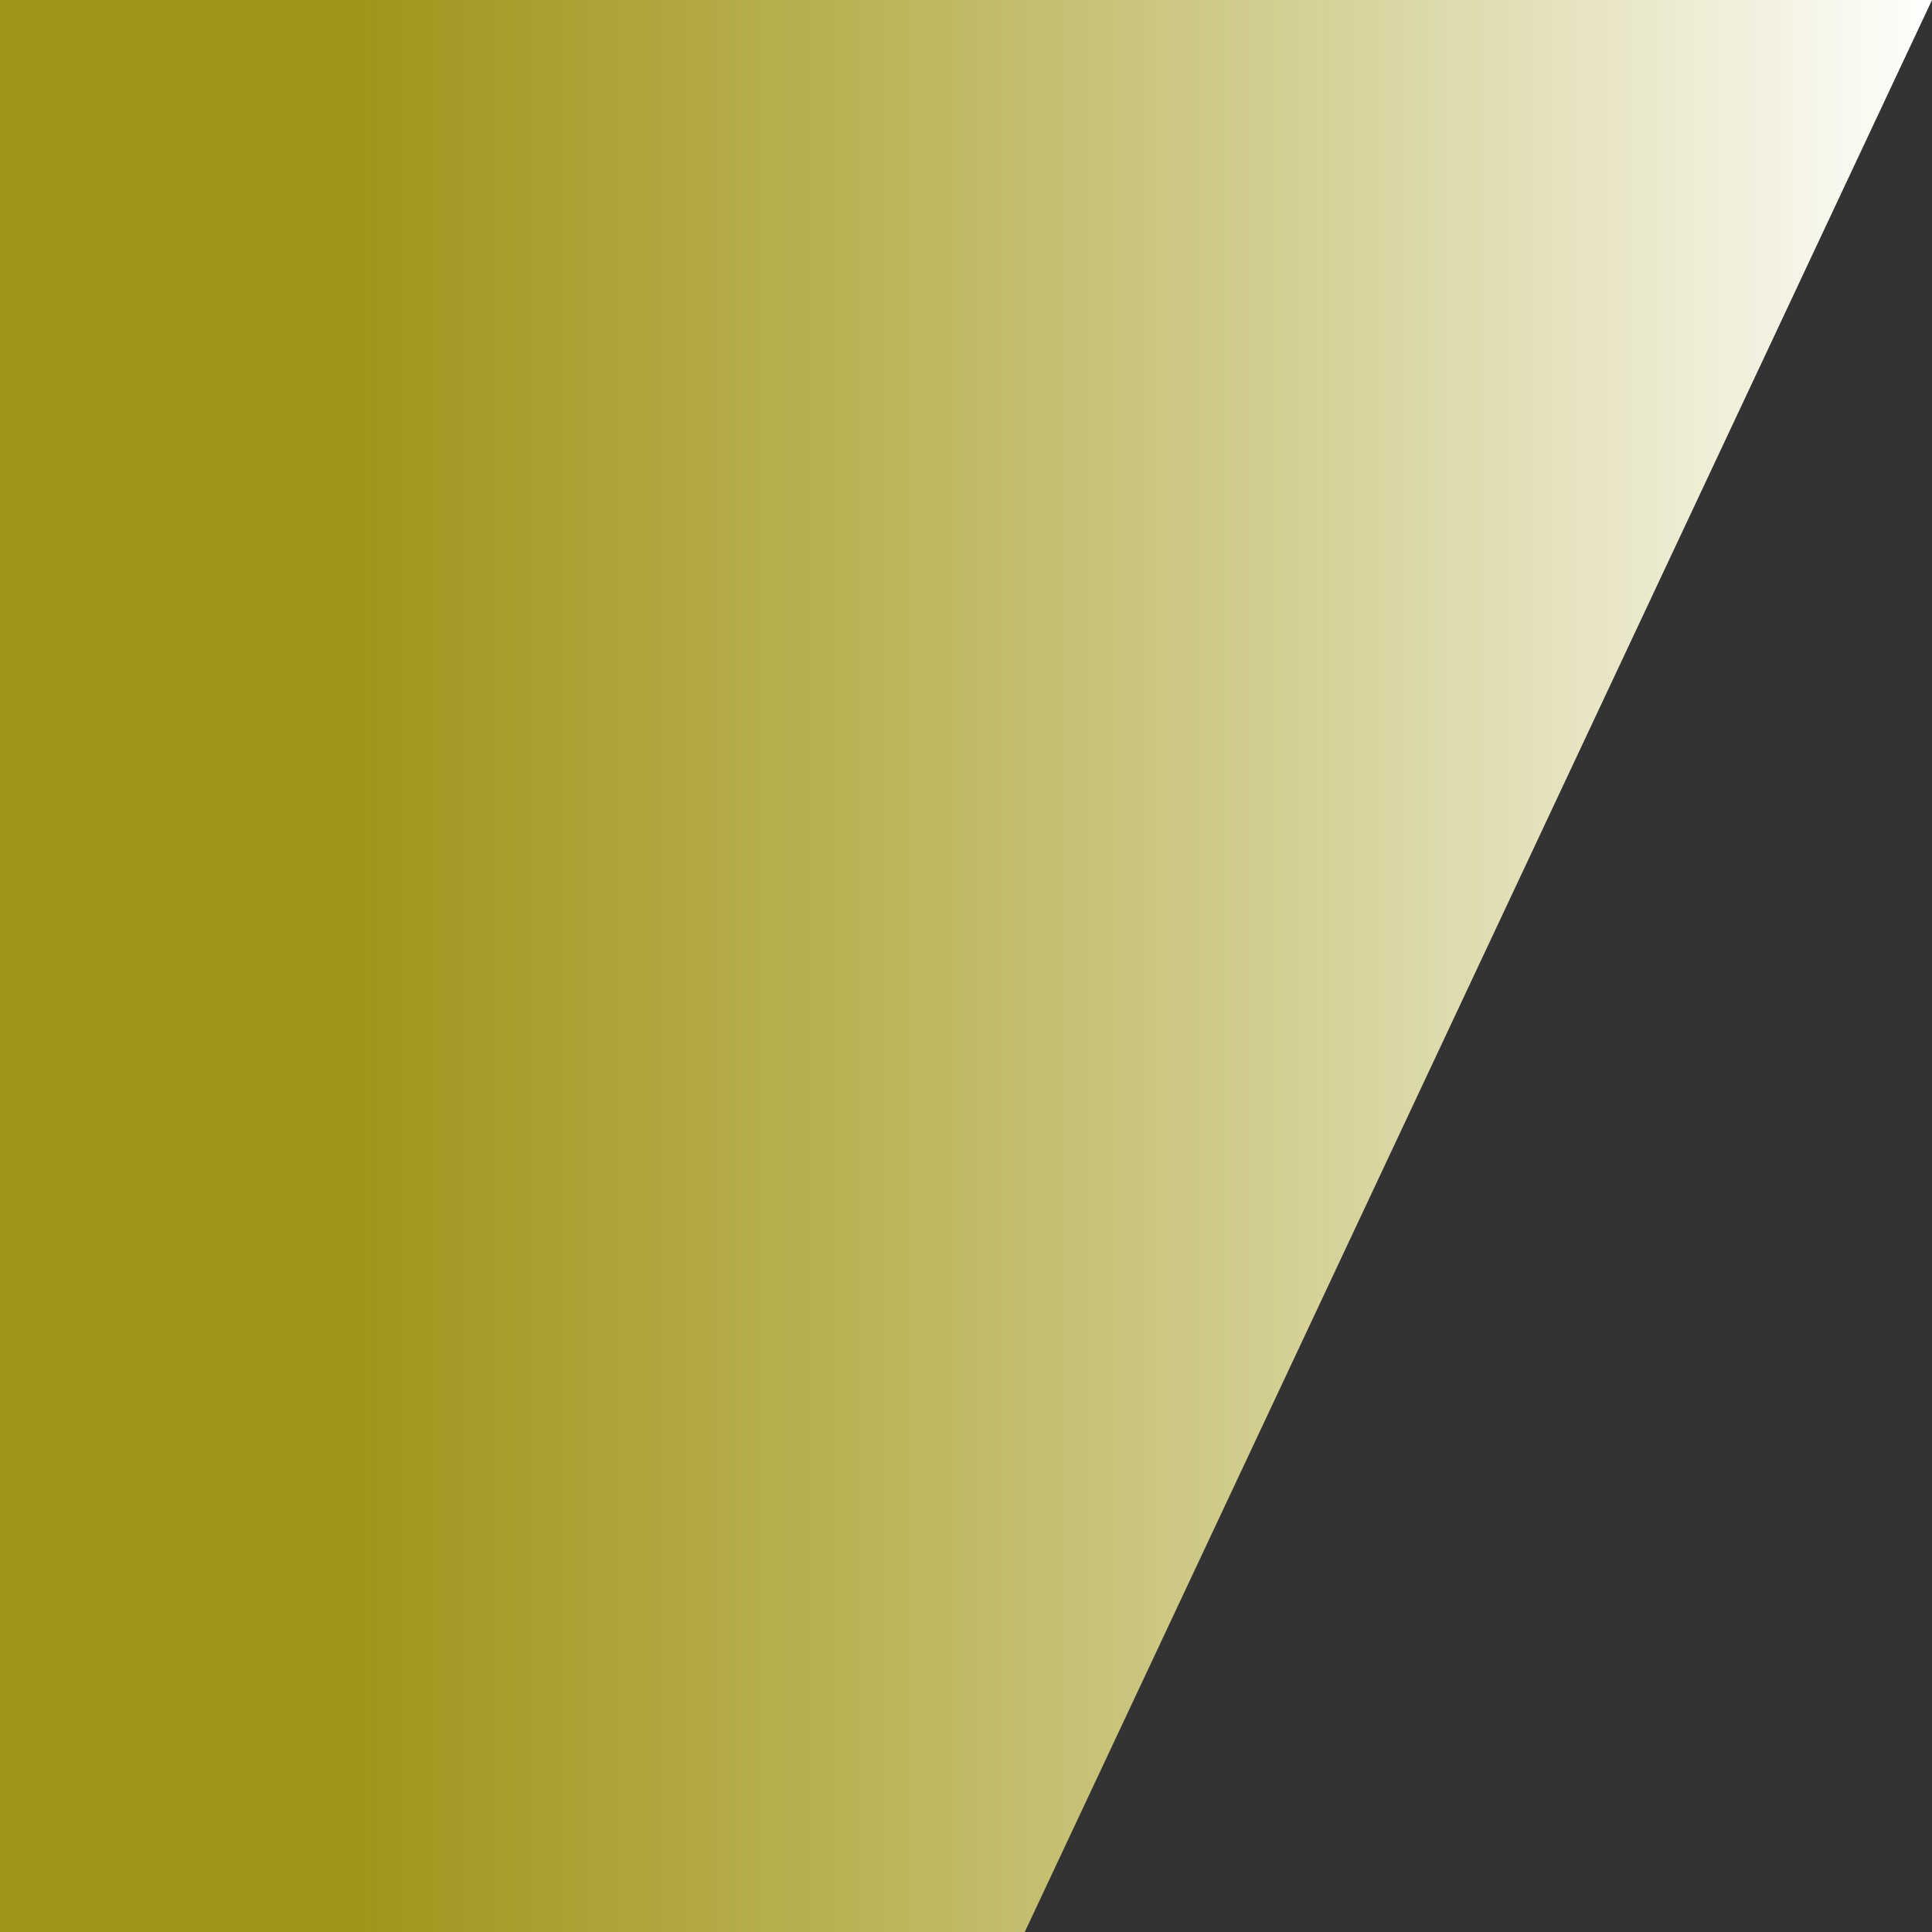 <svg id="e70kOWp9X1Q1" xmlns="http://www.w3.org/2000/svg" xmlns:xlink="http://www.w3.org/1999/xlink" viewBox="0 0 300 300" shape-rendering="geometricPrecision" text-rendering="geometricPrecision"><rect x="0" y="0" width="300" height="300" fill="#333333" stroke="none"/><defs><linearGradient id="e70kOWp9X1Q2-fill" x1="0" y1="0.5" x2="1" y2="0.5" spreadMethod="pad" gradientUnits="objectBoundingBox" gradientTransform="translate(0 0)"><stop id="e70kOWp9X1Q2-fill-0" offset="18%" stop-color="rgba(189,178,17,0.77)"/><stop id="e70kOWp9X1Q2-fill-1" offset="100%" stop-color="#fff"/></linearGradient></defs><path d="M0,0v300h159.123L300,-0L0,0Z" transform="translate(0 0)" fill="url(#e70kOWp9X1Q2-fill)" stroke="rgba(63,87,135,0)" stroke-width="0.6"/><path d="" fill="none" stroke="#3f5787" stroke-width="0.6"/></svg>
